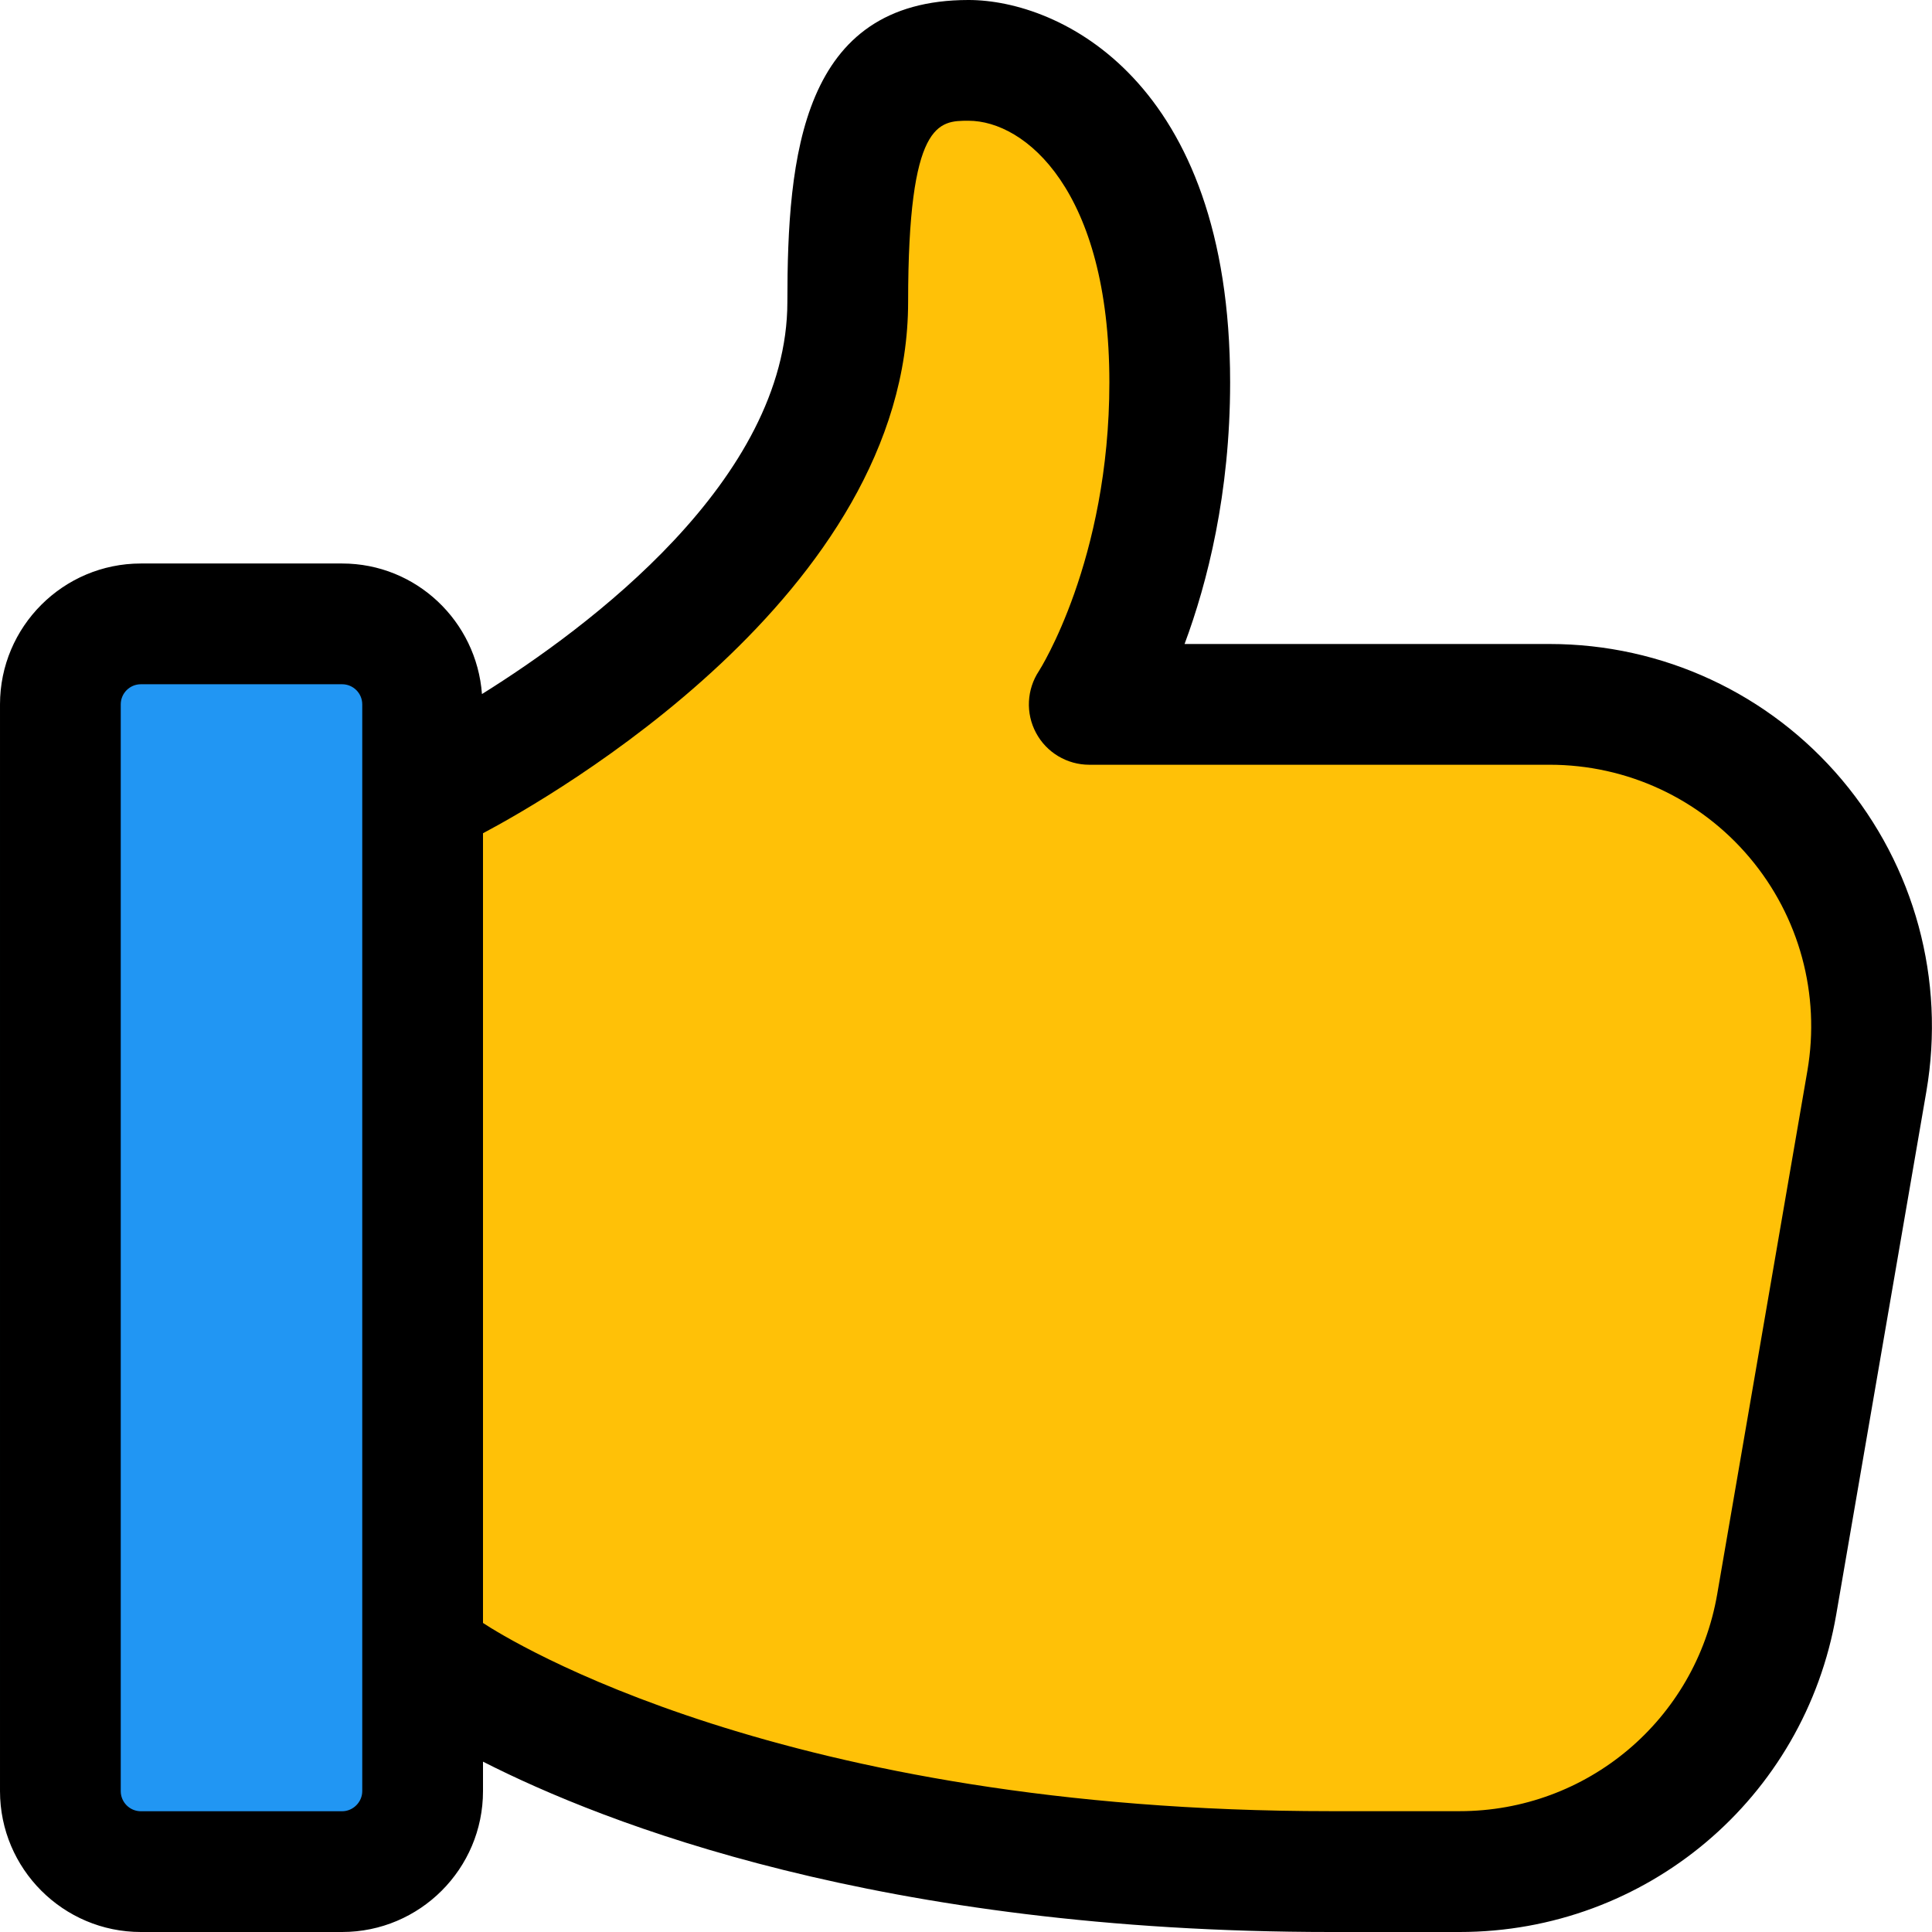 <svg enable-background="new 0 0 24 24" height="512" viewBox="0 0 24 24" width="512" xmlns="http://www.w3.org/2000/svg"><path d="m4.25 8h-2.5c-.965 0-1.75.785-1.75 1.75v11.5c0 .965.785 1.75 1.75 1.75h2.5c.965 0 1.75-.785 1.75-1.75v-11.5c0-.965-.785-1.75-1.75-1.75z" fill="#2196f3"/><path d="m18.751 8.75h-4.72s.75-1.5.75-4c0-3-2.25-4-3.25-4s-1.5.5-1.5 3c0 2.376-2.801 4.288-4.281 5.273v12.388c1.601.741 5.306 1.839 10.281 1.839h1.6c1.95 0 3.61-1.4 3.94-3.32l1.12-6.5c.42-2.45-1.46-4.68-3.94-4.68z" fill="#ffc107"/><path d="m1.75 24h2.5c.965 0 1.75-.785 1.75-1.75v-.366c1.512.77 4.946 2.116 10.531 2.116h1.6c2.318 0 4.286-1.658 4.679-3.942l1.12-6.5c.238-1.387-.145-2.797-1.049-3.871-.903-1.072-2.227-1.687-3.63-1.687h-4.536c.283-.76.566-1.868.566-3.25 0-3.757-2.126-4.75-3.25-4.75-2.076 0-2.25 1.936-2.25 3.75 0 2.214-2.483 4.054-3.794 4.872-.067-.904-.816-1.622-1.737-1.622h-2.5c-.965 0-1.75.785-1.75 1.75v13.5c0 .965.785 1.75 1.75 1.75zm9.531-20.25c0-2.25.381-2.25.75-2.25.704 0 1.75.866 1.75 3.25 0 2.216-.868 3.574-.874 3.584-.153.23-.168.526-.037.77.13.244.385.396.661.396h5.72c.96 0 1.865.42 2.483 1.153.619.734.881 1.7.718 2.649l-1.12 6.5c-.269 1.562-1.615 2.697-3.201 2.697h-1.6c-6.803.001-10.211-2.127-10.531-2.338v-9.81c.833-.442 5.281-2.972 5.281-6.601zm-9.781 5c0-.138.112-.25.25-.25h2.5c.138 0 .25.112.25.25v13.5c0 .136-.114.25-.25.25h-2.5c-.138 0-.25-.112-.25-.25z"/></svg>